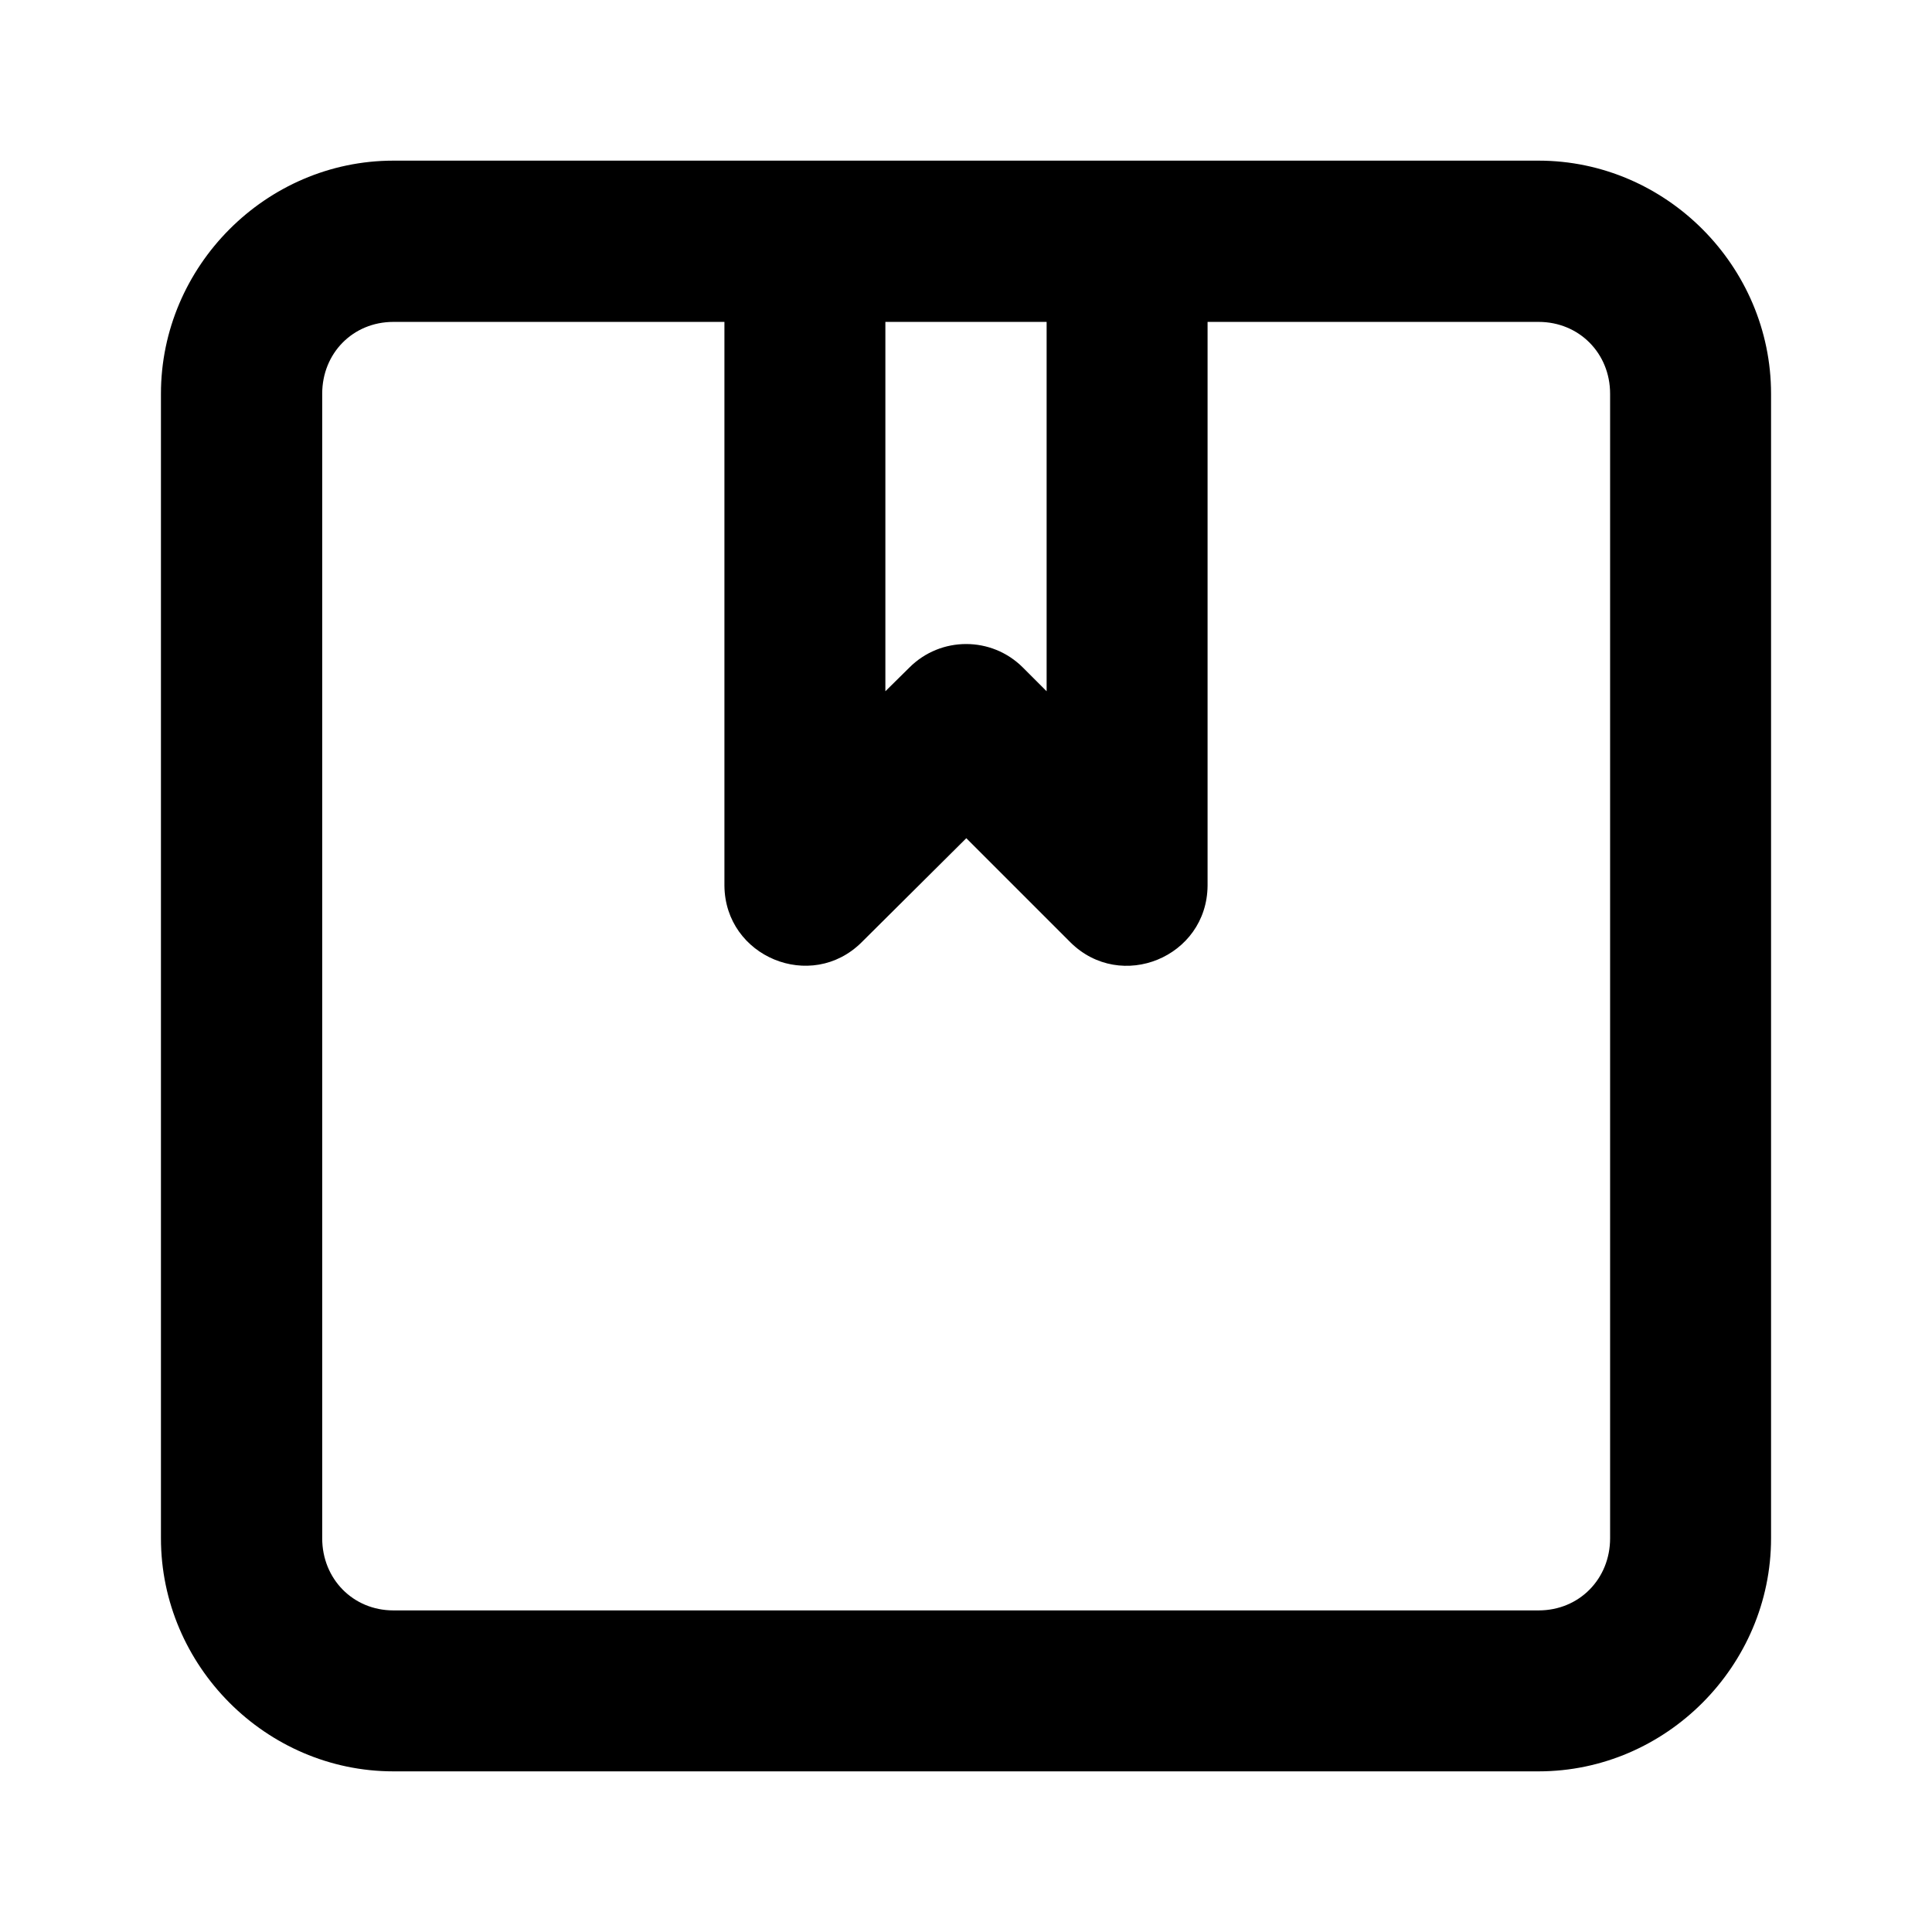 <svg xmlns="http://www.w3.org/2000/svg" width="24" height="24" viewBox="0 0 6.35 6.35" id="product"><path style="line-height:normal;font-variant-ligatures:normal;font-variant-position:normal;font-variant-caps:normal;font-variant-numeric:normal;font-variant-alternates:normal;font-variant-east-asian:normal;font-feature-settings:normal;font-variation-settings:normal;text-indent:0;text-align:start;text-decoration-line:none;text-decoration-style:solid;text-decoration-color:#000;text-transform:none;text-orientation:mixed;shape-padding:0;shape-margin:0;inline-size:0;isolation:auto;mix-blend-mode:normal" d="m 1.293,0.528 c -0.419,0 -0.764,0.347 -0.764,0.766 v 3.762 c 0,0.419 0.345,0.766 0.764,0.766 h 3.764 c 0.419,0 0.764,-0.347 0.764,-0.766 v -3.762 c 0,-0.419 -0.345,-0.766 -0.764,-0.766 z m 0,0.53 h 1.088 v 1.853 c 0.002,0.234 0.285,0.351 0.451,0.186 l 0.344,-0.342 0.342,0.342 c 0.166,0.165 0.449,0.049 0.451,-0.186 v -1.853 h 1.088 c 0.133,0 0.235,0.103 0.235,0.236 v 3.762 c 0,0.133 -0.101,0.237 -0.235,0.237 H 1.293 c -0.133,0 -0.234,-0.104 -0.234,-0.237 v -3.762 c 0,-0.133 0.101,-0.236 0.234,-0.236 z m 1.617,0 h 0.53 v 1.214 l -0.078,-0.078 c -0.103,-0.103 -0.27,-0.103 -0.373,0 l -0.079,0.078 z" color="#000" font-family="sans-serif" font-weight="400" overflow="visible" paint-order="markers fill stroke"></path></svg>